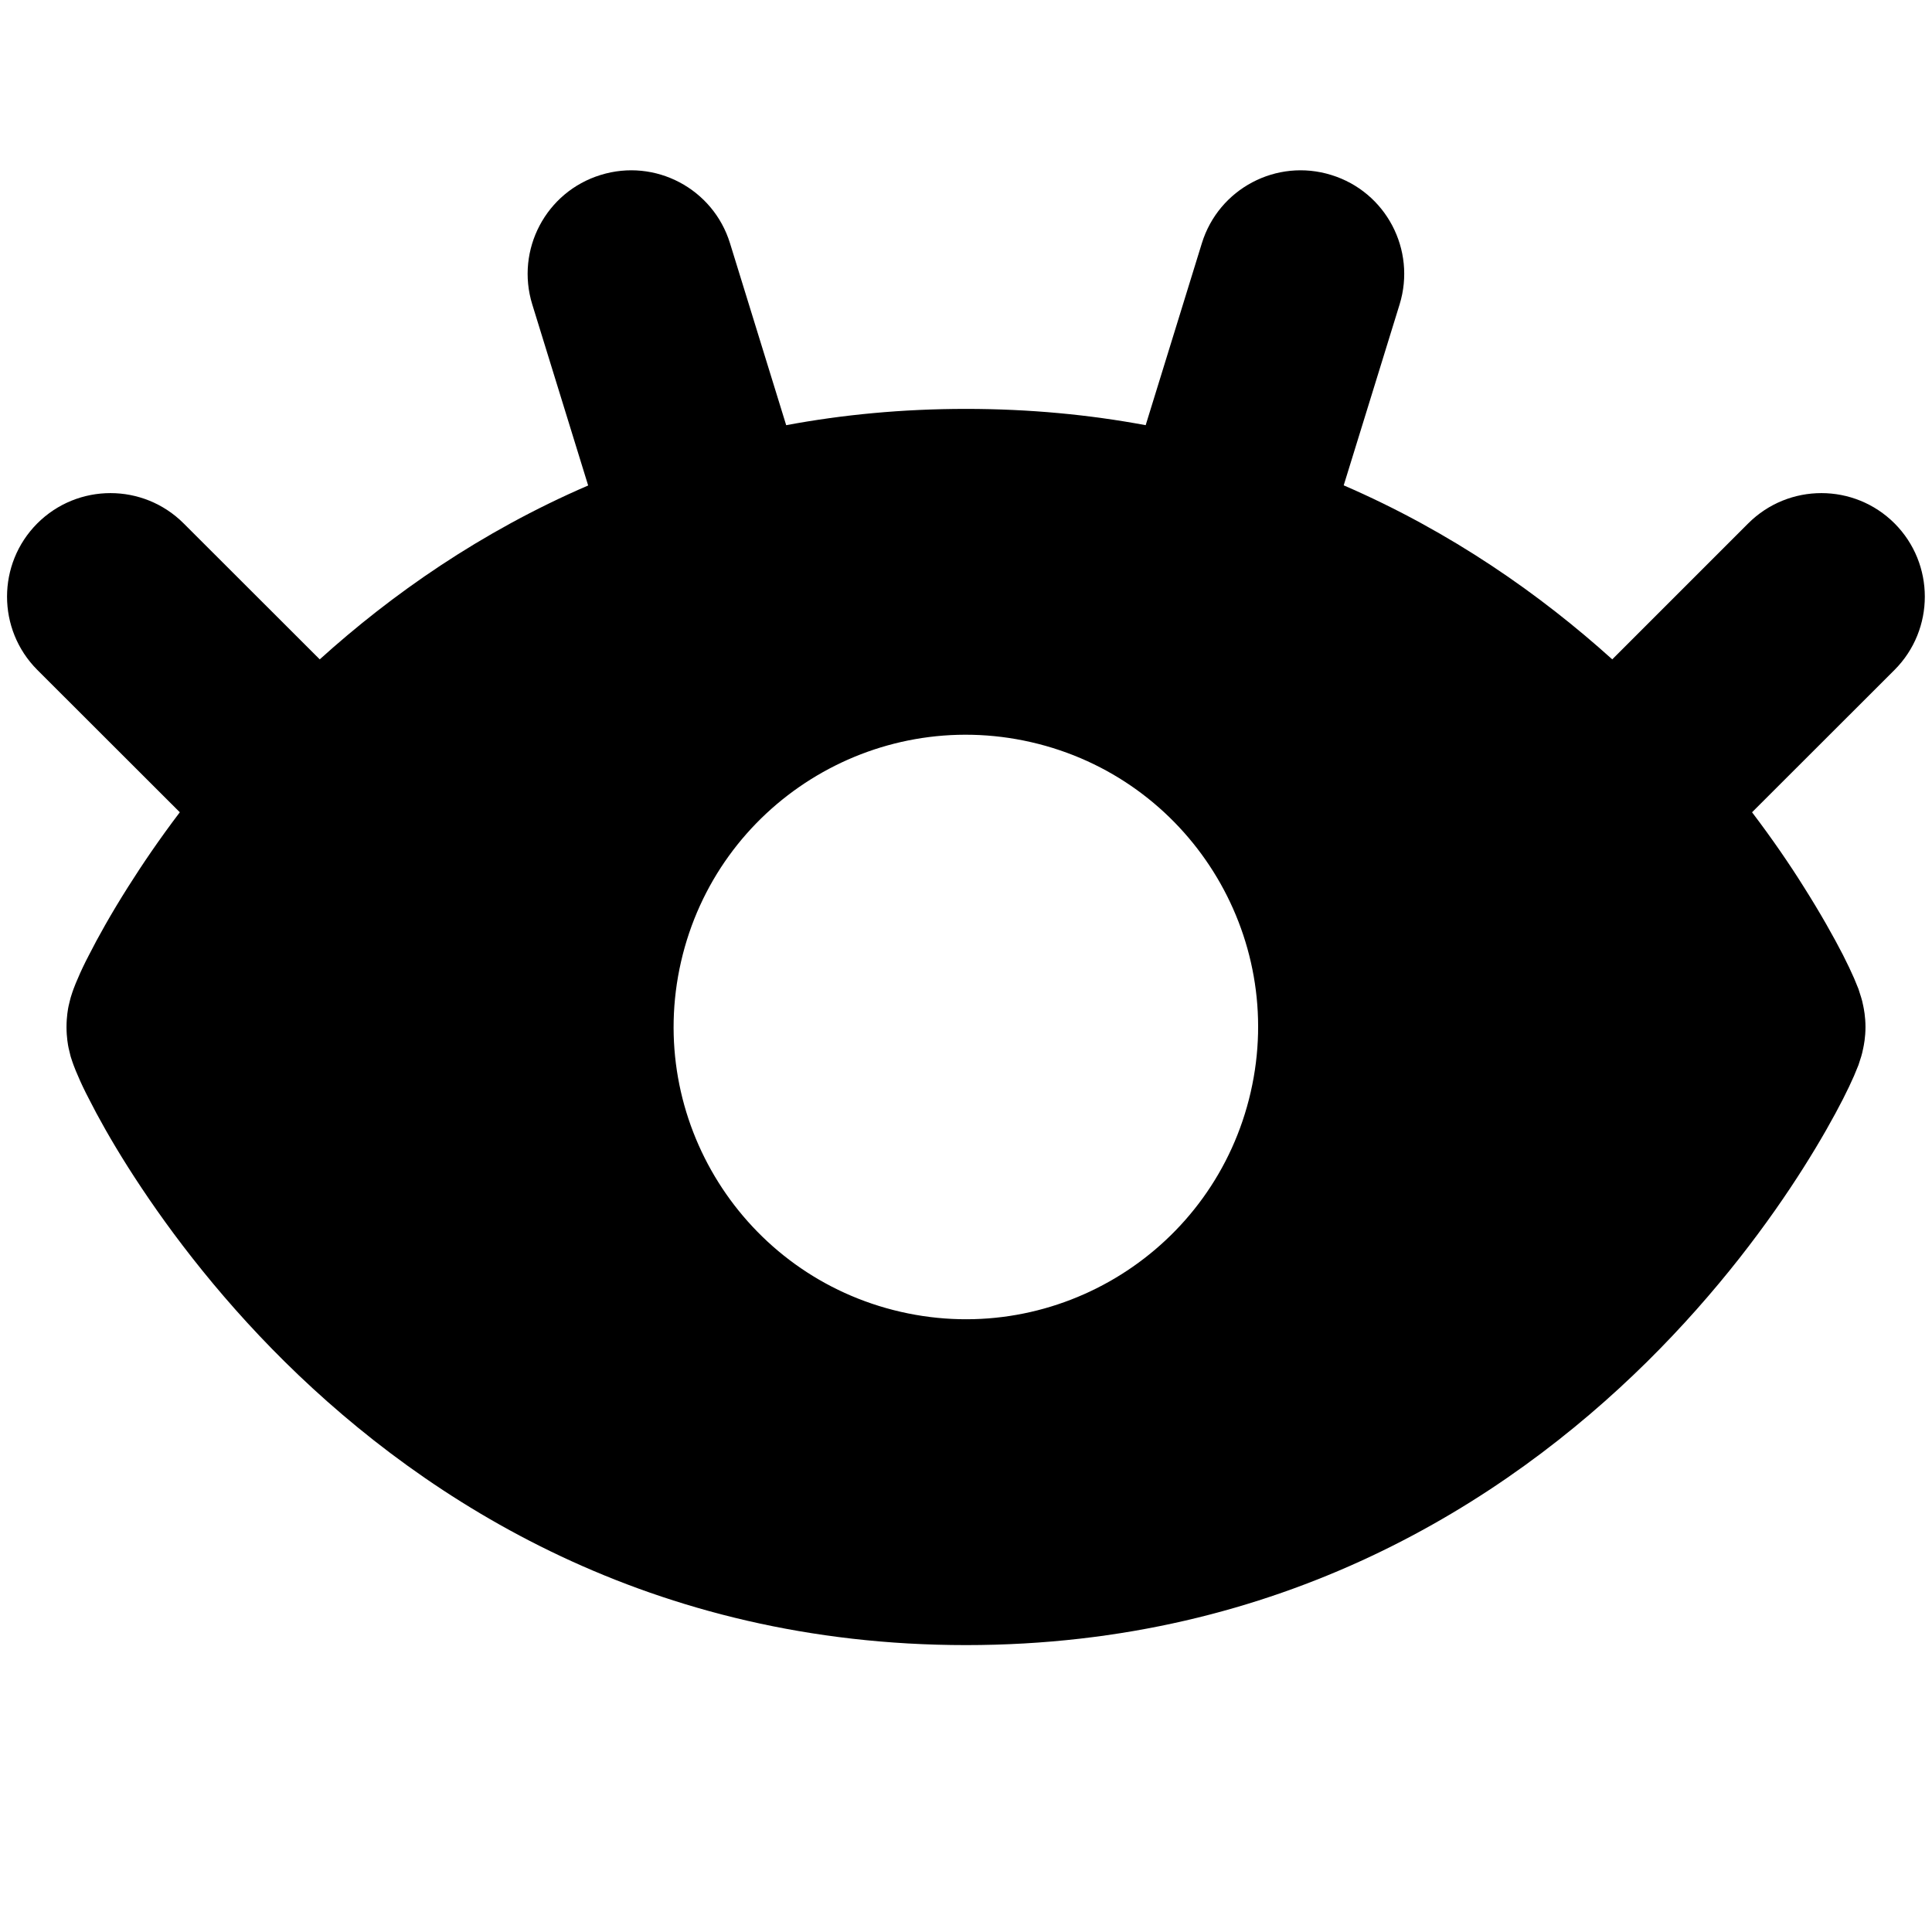 <svg width="14" height="14" viewBox="0 0 14 14" fill="none" xmlns="http://www.w3.org/2000/svg">
<path fill-rule="evenodd" clip-rule="evenodd" d="M4.352 1.268C4.748 1.145 5.168 1.367 5.29 1.763L5.697 3.081C6.105 3.005 6.539 2.963 7 2.963C7.46 2.963 7.894 3.005 8.302 3.081L8.709 1.763C8.831 1.367 9.251 1.145 9.647 1.268C10.043 1.39 10.264 1.81 10.142 2.206L9.737 3.517C10.516 3.854 11.163 4.309 11.683 4.778L12.668 3.793C12.961 3.5 13.436 3.5 13.729 3.793C14.021 4.086 14.021 4.561 13.729 4.854L12.696 5.886C12.844 6.081 12.969 6.264 13.071 6.427C13.195 6.623 13.289 6.792 13.355 6.92C13.387 6.983 13.414 7.04 13.435 7.088C13.445 7.111 13.456 7.138 13.467 7.166C13.472 7.18 13.479 7.202 13.487 7.229C13.491 7.242 13.497 7.263 13.502 7.29C13.506 7.309 13.518 7.367 13.518 7.442C13.518 7.517 13.506 7.575 13.502 7.594C13.497 7.621 13.491 7.642 13.487 7.656C13.479 7.682 13.472 7.704 13.467 7.718C13.456 7.746 13.445 7.773 13.435 7.796C13.414 7.844 13.387 7.901 13.355 7.964C13.289 8.093 13.195 8.262 13.071 8.458C12.824 8.849 12.449 9.36 11.934 9.869C10.9 10.89 9.279 11.921 7 11.921C4.721 11.921 3.099 10.89 2.065 9.869C1.55 9.36 1.176 8.849 0.928 8.458C0.804 8.262 0.71 8.093 0.645 7.964C0.612 7.901 0.585 7.844 0.565 7.796C0.555 7.773 0.543 7.746 0.533 7.718C0.528 7.704 0.52 7.682 0.512 7.656C0.509 7.642 0.503 7.621 0.497 7.594C0.493 7.575 0.482 7.517 0.482 7.442C0.482 7.367 0.493 7.309 0.497 7.29C0.503 7.263 0.509 7.242 0.512 7.229C0.52 7.202 0.528 7.18 0.533 7.166C0.543 7.138 0.555 7.111 0.565 7.088C0.585 7.04 0.612 6.983 0.645 6.92C0.71 6.792 0.804 6.623 0.928 6.427C1.031 6.264 1.155 6.081 1.303 5.886L0.27 4.854C-0.022 4.561 -0.022 4.086 0.27 3.793C0.563 3.5 1.038 3.5 1.331 3.793L2.317 4.778C2.836 4.309 3.483 3.854 4.262 3.518L3.857 2.206C3.735 1.81 3.956 1.39 4.352 1.268ZM6.527 9.506C7.666 9.767 8.802 9.054 9.063 7.914C9.324 6.775 8.612 5.639 7.472 5.378C6.332 5.117 5.196 5.829 4.935 6.969C4.674 8.109 5.387 9.245 6.527 9.506Z" fill="black"/>
</svg>
